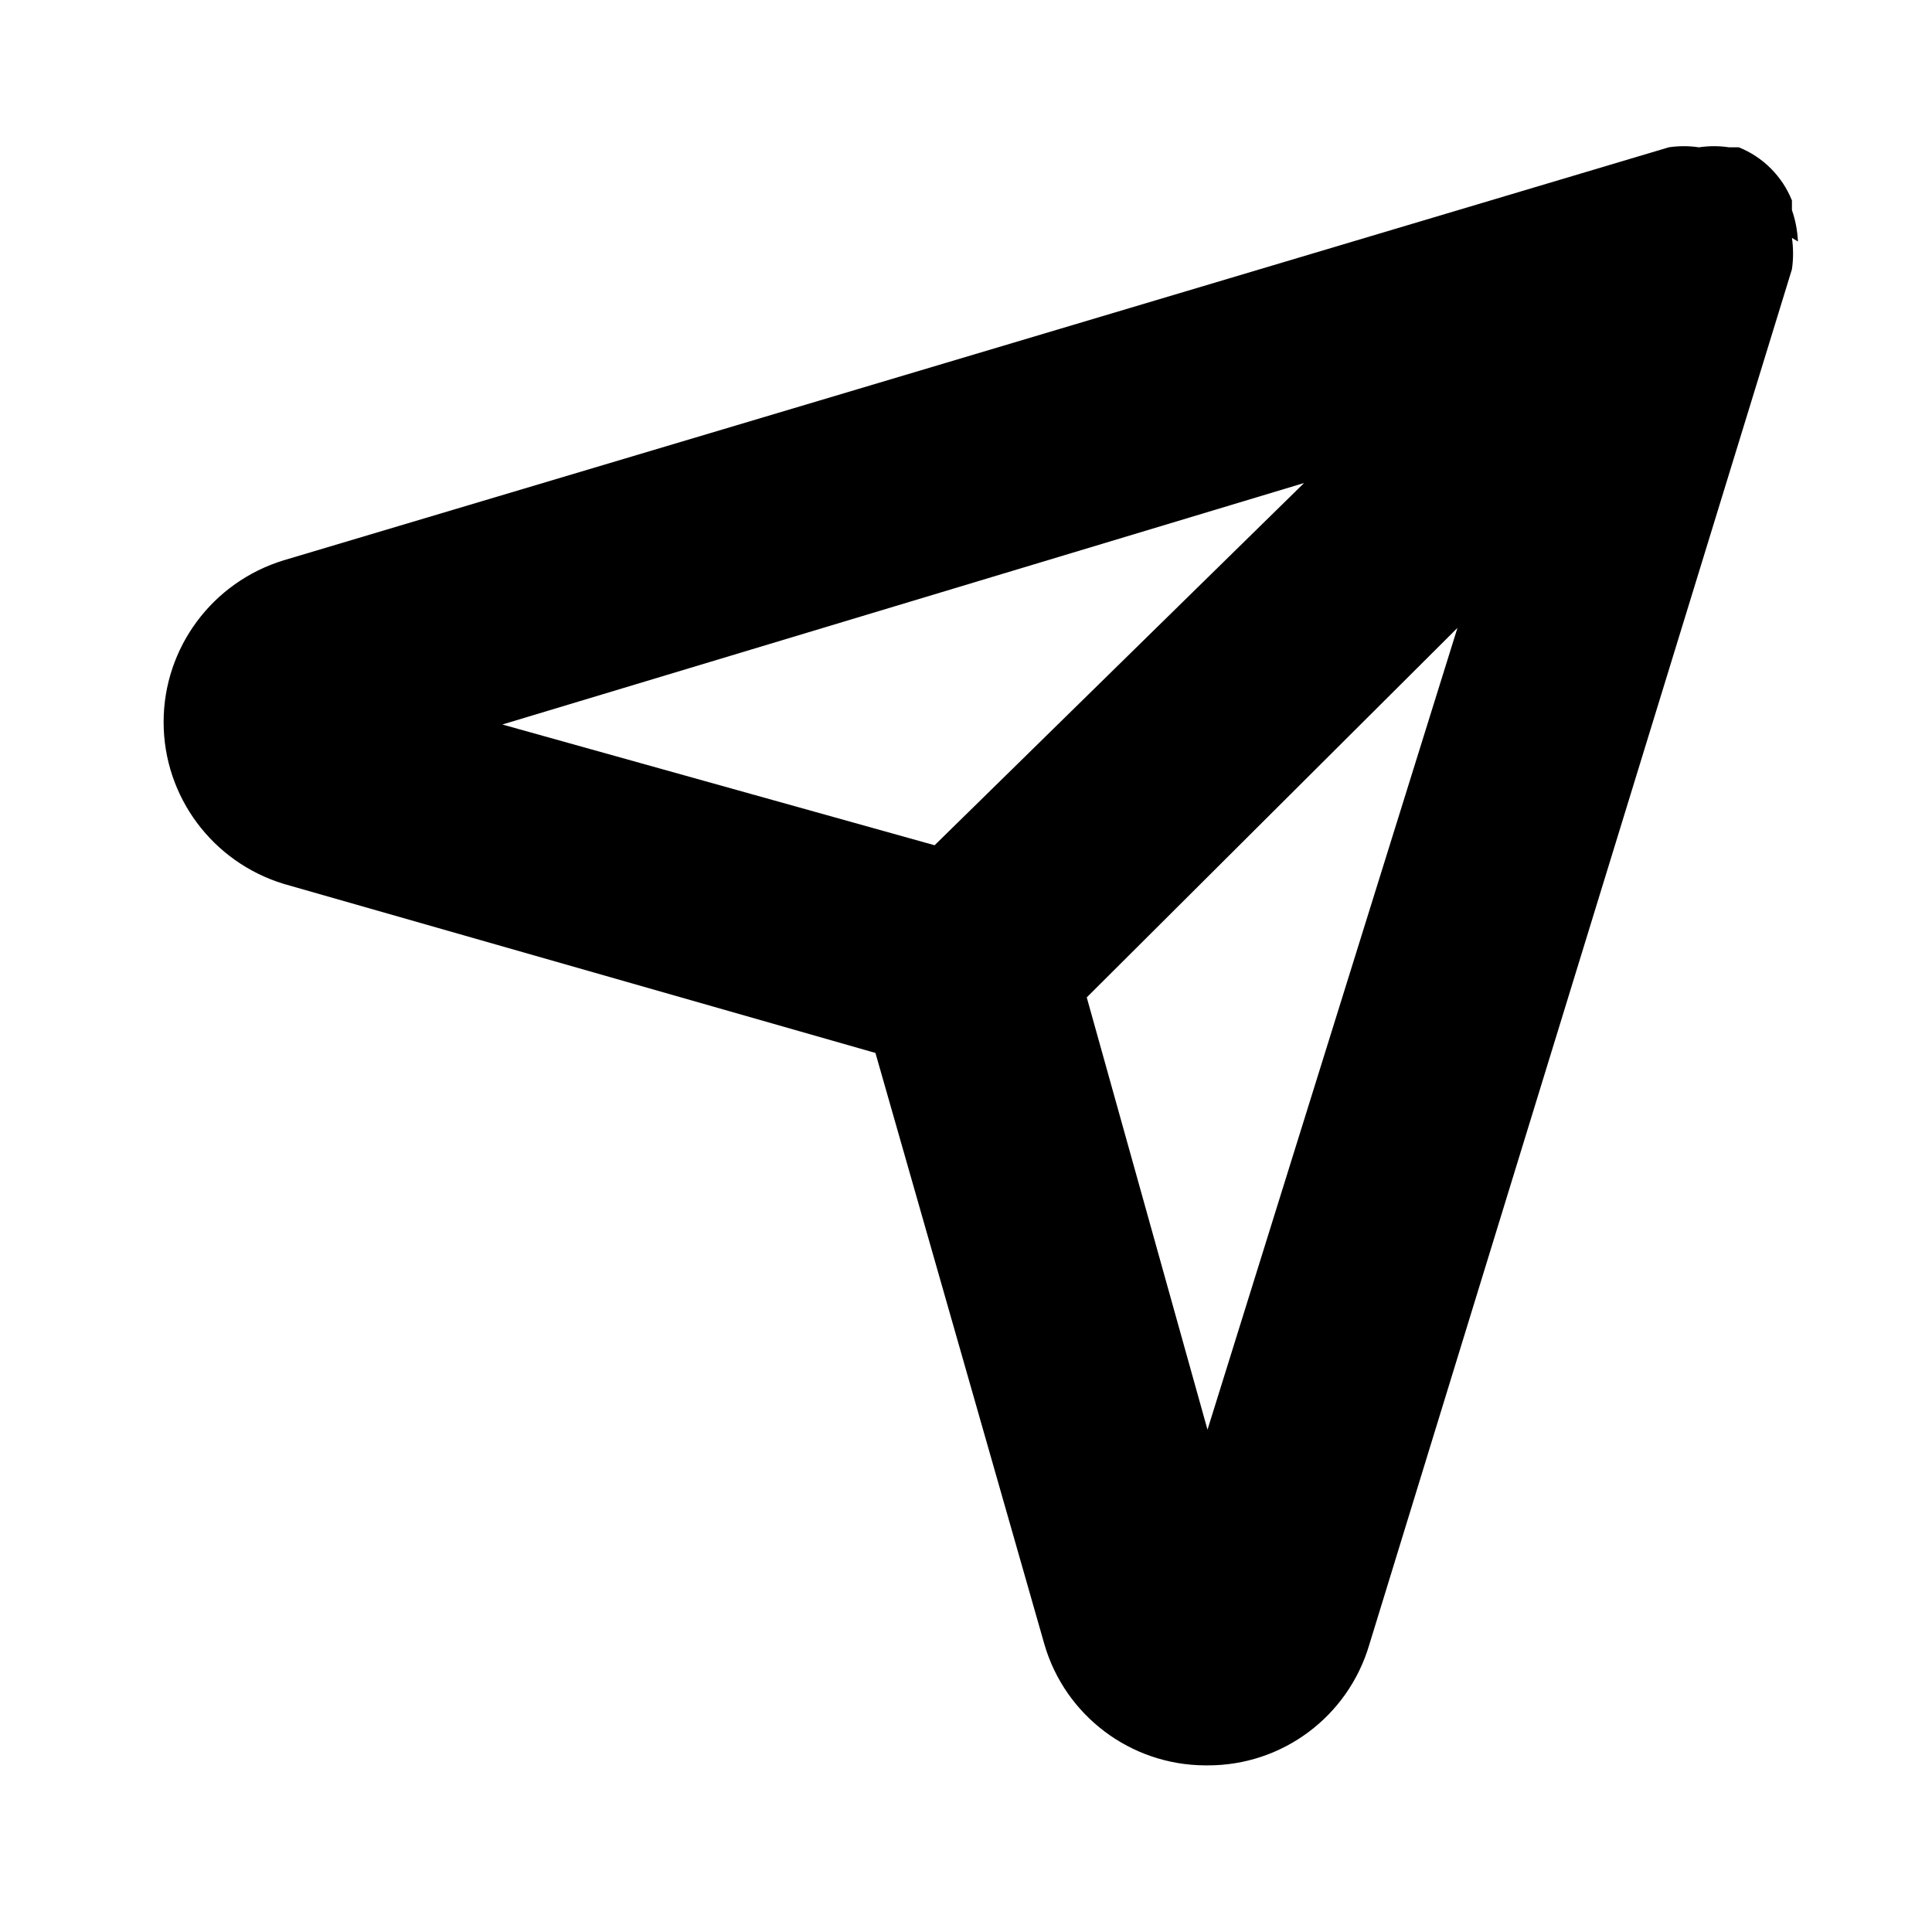 <?xml version="1.0"?><svg xmlns="http://www.w3.org/2000/svg" width="640" height="640" viewBox="0 0 640 640"><path d="m595.6 80c-0.2-3.6-0.8-7-2-10.4v-3.2c-3.2-8-9.6-14.4-17.6-17.6h-3.2c-3.3-0.5-6.7-0.5-10 0-3.3-0.5-6.7-0.5-10 0l-458.8 136.8c-23.6 7.2-39.8 28.9-39.8 53.6 0 24.7 16.2 46.4 39.8 53.6l196 56 56 196c6.9 23.6 28.6 39.9 53.2 40h0.8c24.8 0.1 46.6-16.2 53.6-40l140-455.6c0.5-3.4 0.5-7 0-10.4l2 1.2z m-163.6 80l-122.4 120-143.2-40 265.6-80z m-32 313.6l-40-143.2 122.8-122.4-82.8 265.6z"></path></svg>